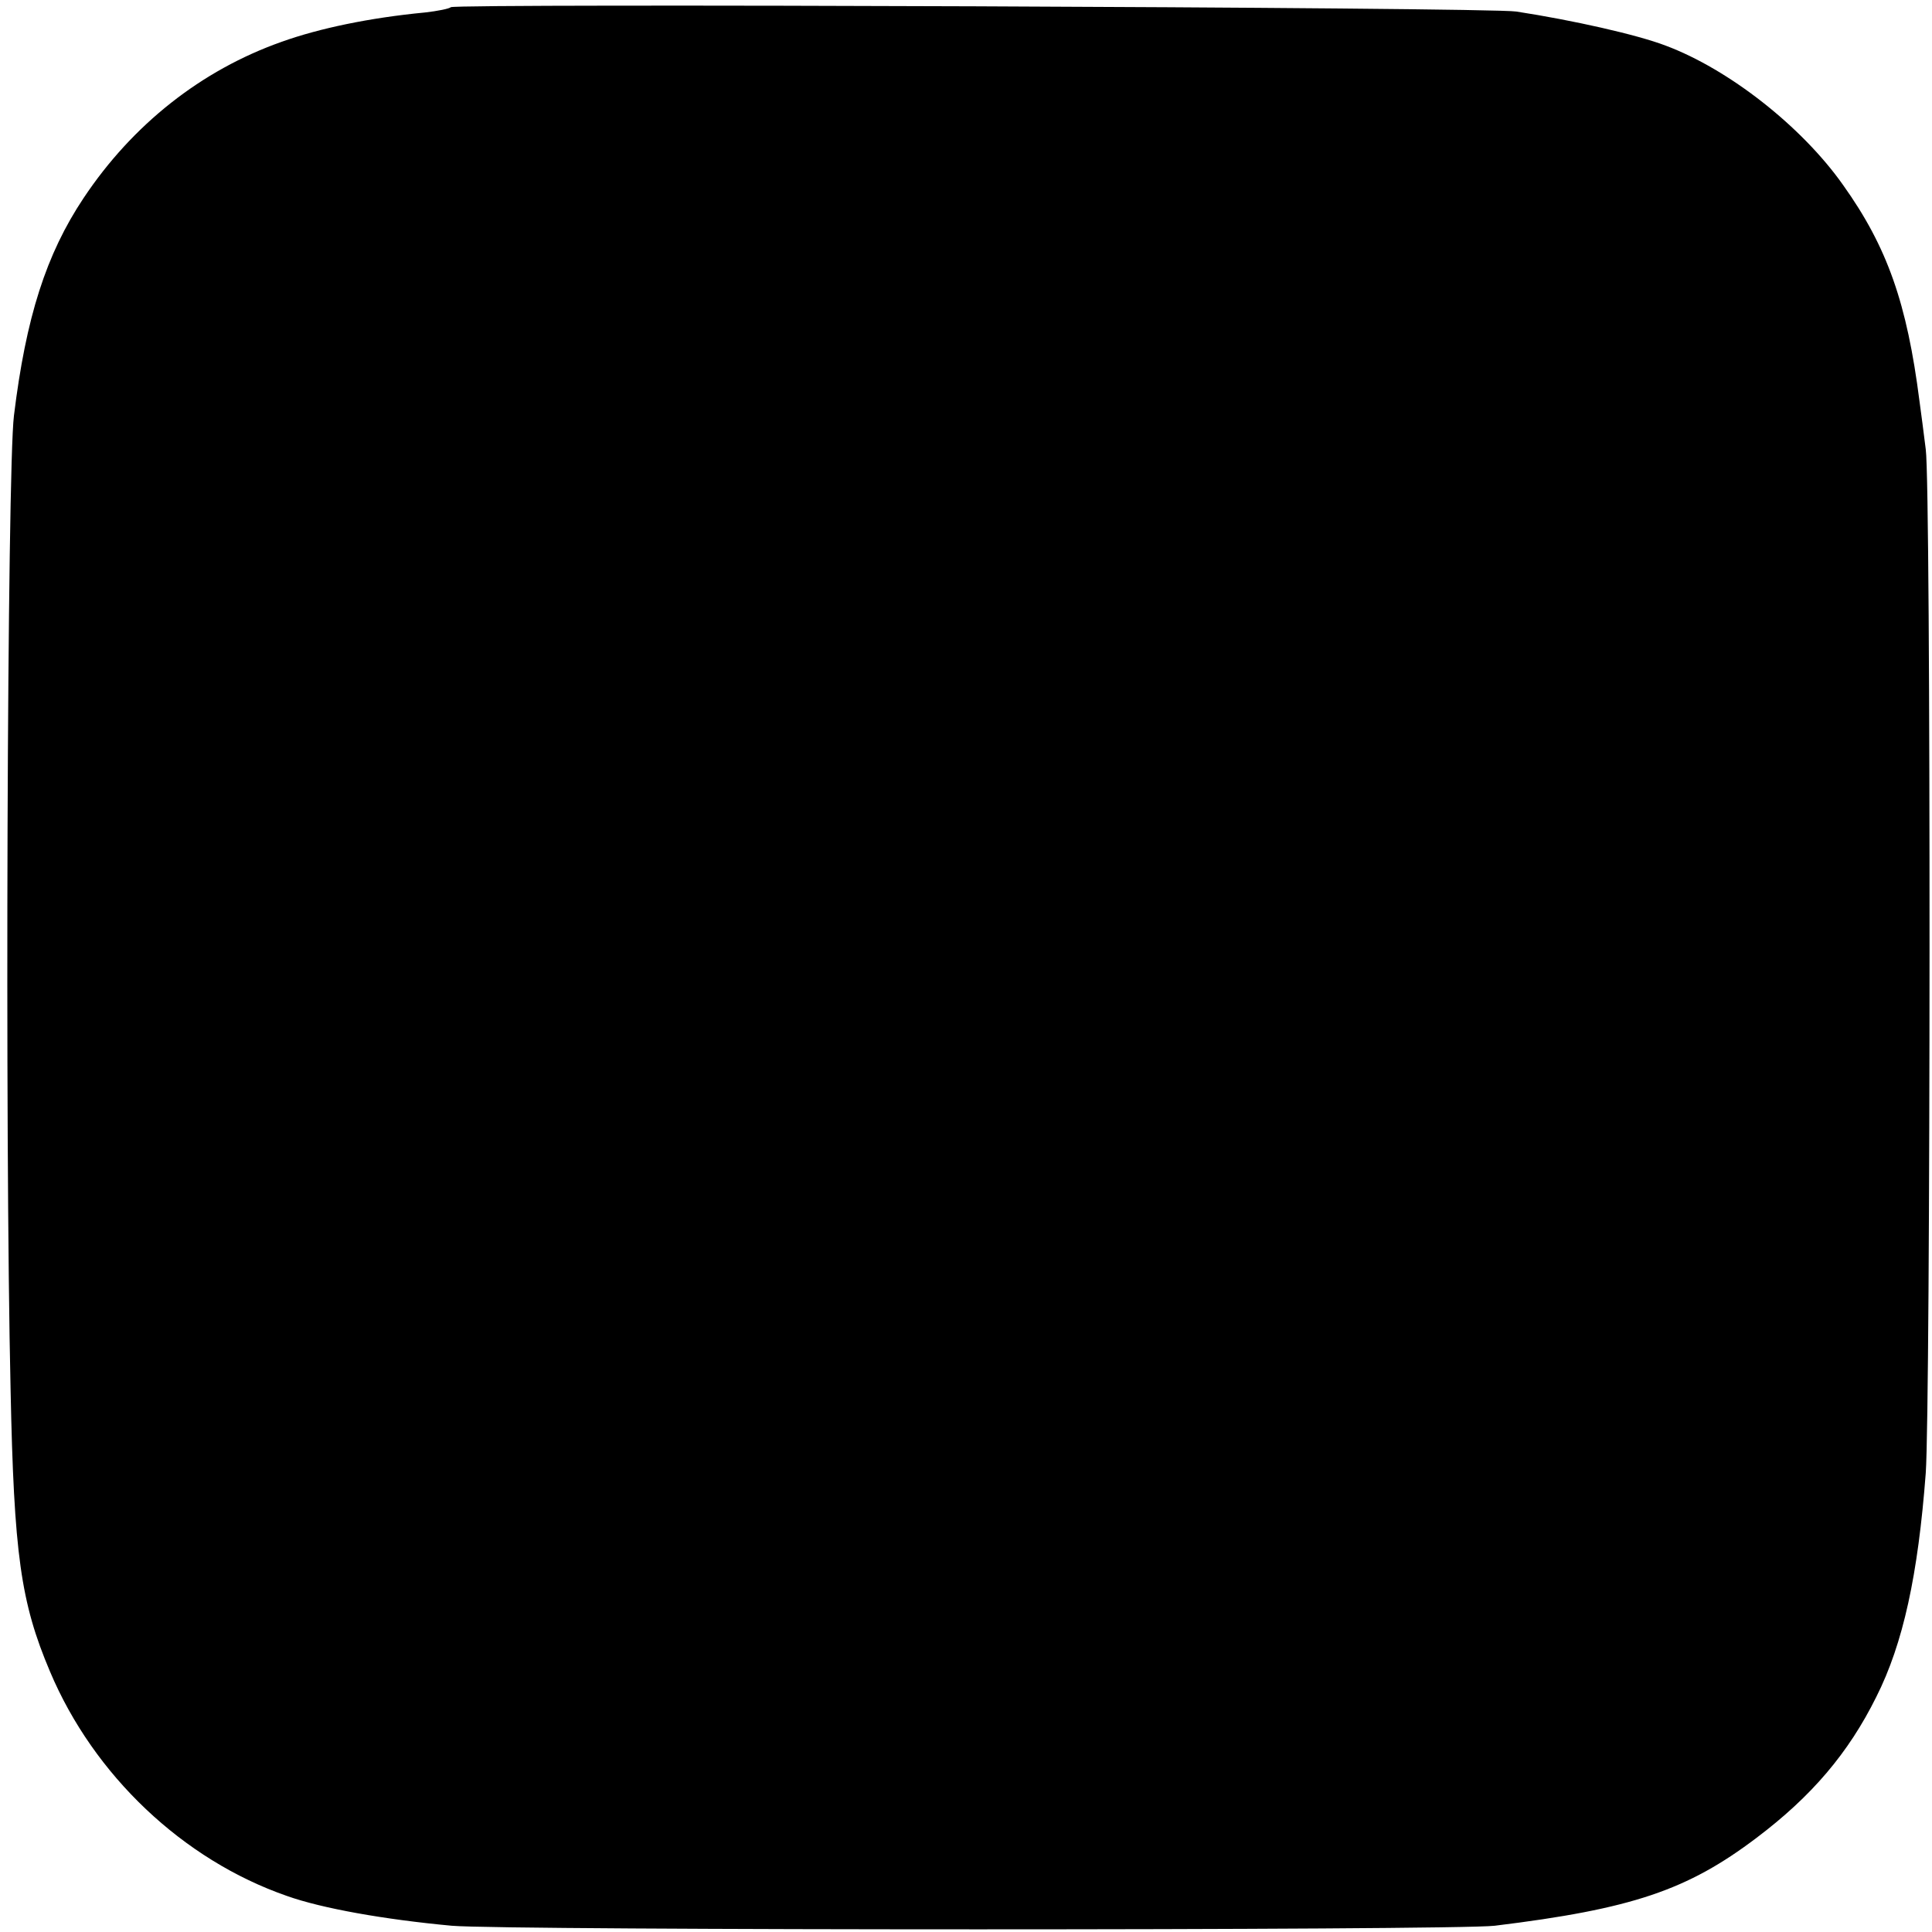 <?xml version="1.0" standalone="no"?>
<!DOCTYPE svg PUBLIC "-//W3C//DTD SVG 20010904//EN"
 "http://www.w3.org/TR/2001/REC-SVG-20010904/DTD/svg10.dtd">
<svg version="1.0" xmlns="http://www.w3.org/2000/svg"
 width="402pt" height="402pt" viewBox="0 0 402 402"
 preserveAspectRatio="xMidYMid meet">
<g transform="translate(0,402) scale(0.1,-0.1)"
fill="#000000" stroke="none">
<path d="M938 4005 c-3 -3 -27 -8 -54 -11 -115 -11 -220 -33 -298 -61 -167
-59 -310 -172 -412 -325 -78 -117 -120 -248 -145 -453 -14 -112 -19 -1499 -7
-2025 7 -344 21 -444 82 -588 91 -216 277 -392 493 -467 73 -26 203 -49 343
-62 112 -10 2086 -10 2170 0 286 35 401 74 545 183 114 86 191 176 249 293 56
111 87 254 103 466 10 142 11 2051 0 2130 -4 33 -10 78 -13 100 -26 204 -67
321 -159 450 -86 122 -238 241 -369 290 -60 23 -194 53 -311 71 -55 9 -2209
17 -2217 9z"/>
</g>
</svg>
